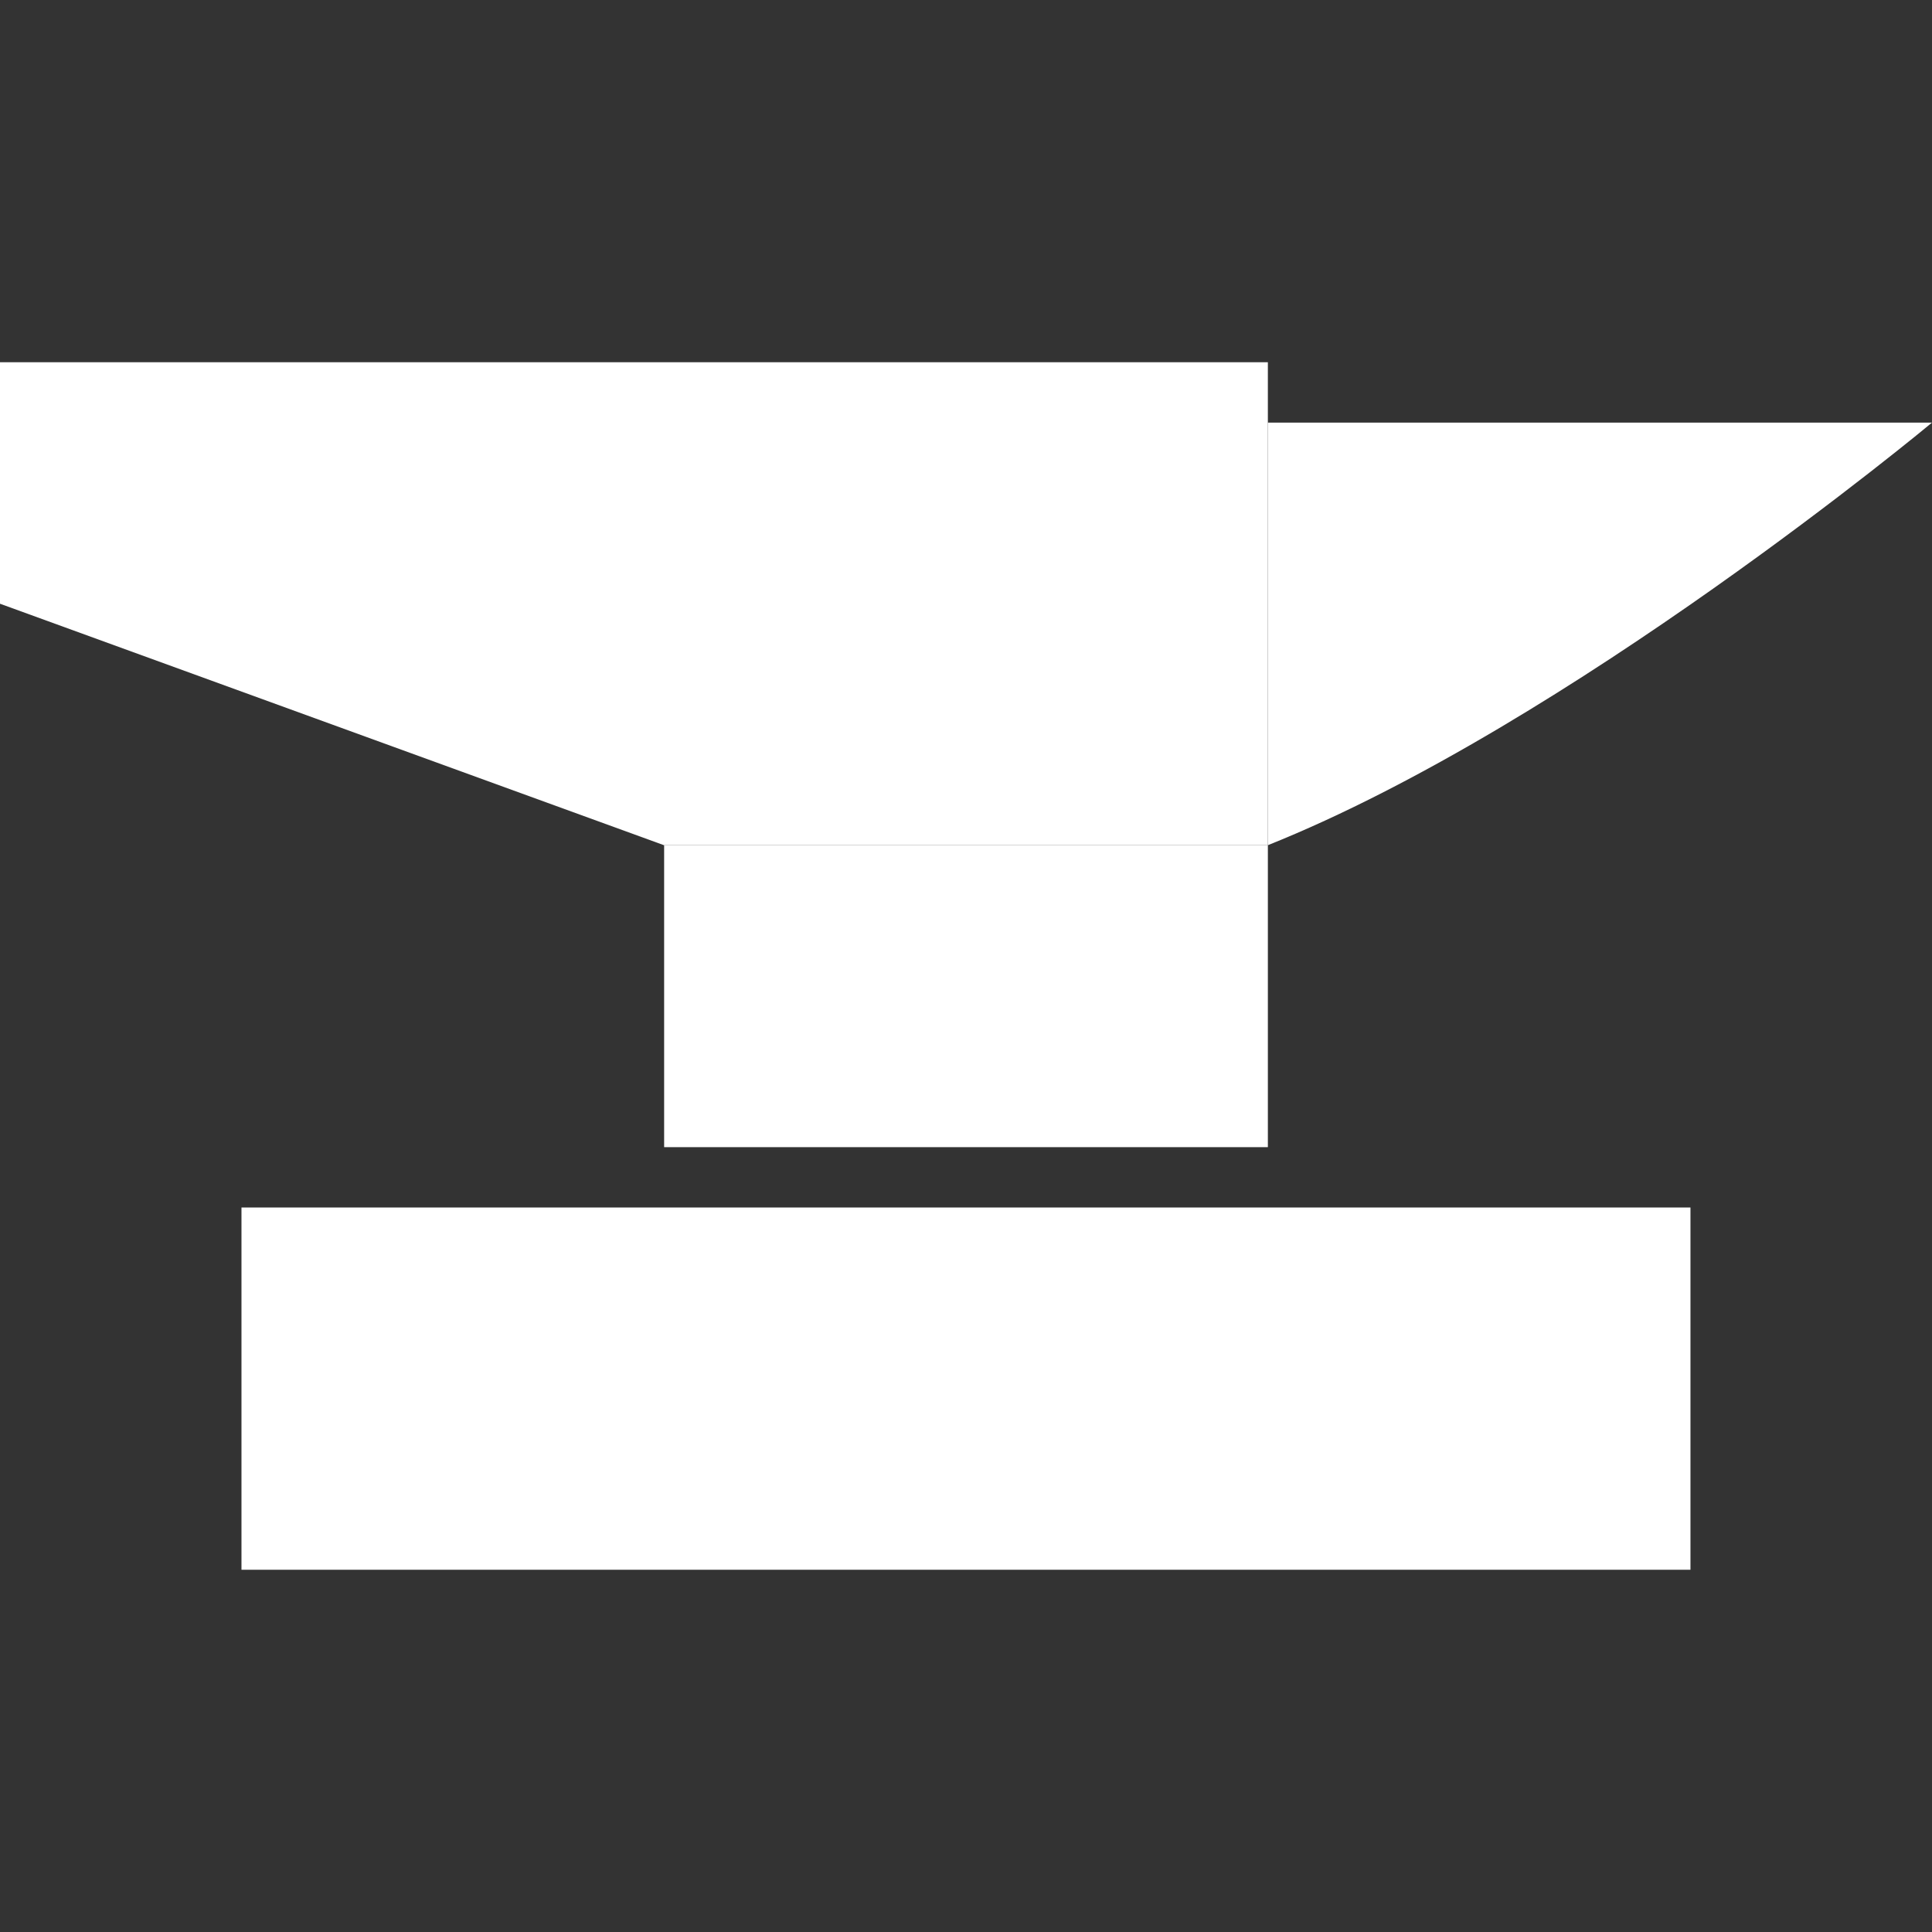 <?xml version="1.0" encoding="UTF-8" standalone="no"?>
<!-- Created with Inkscape (http://www.inkscape.org/) -->

<svg
   width="128"
   height="128"
   viewBox="0 0 33.867 33.867"
   version="1.1"
   id="svg1"
   inkscape:version="1.4.2 (ebf0e940d0, 2025-05-08)"
   sodipodi:docname="smithing.svg"
   inkscape:export-filename="smithing.png"
   inkscape:export-xdpi="96"
   inkscape:export-ydpi="96"
   xmlns:inkscape="http://www.inkscape.org/namespaces/inkscape"
   xmlns:sodipodi="http://sodipodi.sourceforge.net/DTD/sodipodi-0.dtd"
   xmlns="http://www.w3.org/2000/svg"
   xmlns:svg="http://www.w3.org/2000/svg">
  <rect x="0" y="0" width="33.867" height="33.867" fill="#333333" stroke="none"/>
  <sodipodi:namedview
     id="namedview1"
     pagecolor="#505050"
     bordercolor="#ffffff"
     borderopacity="1"
     inkscape:showpageshadow="0"
     inkscape:pageopacity="0"
     inkscape:pagecheckerboard="1"
     inkscape:deskcolor="#505050"
     inkscape:document-units="px"
     showgrid="true"
     inkscape:zoom="4.6624853"
     inkscape:cx="63.056499"
     inkscape:cy="56.729401"
     inkscape:window-width="1486"
     inkscape:window-height="1112"
     inkscape:window-x="0"
     inkscape:window-y="0"
     inkscape:window-maximized="1"
     inkscape:current-layer="layer1">
    <inkscape:grid
       id="grid1"
       units="px"
       originx="0"
       originy="0"
       spacingx="1.058"
       spacingy="1.058"
       empcolor="#0099e5"
       empopacity="0.302"
       color="#0099e5"
       opacity="0.149"
       empspacing="4"
       enabled="true"
       visible="true" />
  </sodipodi:namedview>
  <defs
     id="defs1" />
  <g
     inkscape:label="Layer 1"
     inkscape:groupmode="layer"
     id="layer1">
    <rect
       style="fill:#ffffff;stroke-width:3.666;stroke-linejoin:bevel"
       id="rect1"
       width="25.4"
       height="6.35"
       x="4.233"
       y="21.167" />
    <rect
       style="fill:#ffffff;stroke-width:2.592;stroke-linejoin:bevel"
       id="rect2"
       width="10.583"
       height="5.292"
       x="11.642"
       y="14.817" />
    <path
       style="fill:#ffffff;stroke-width:4.233;stroke-linejoin:bevel"
       d="M 11.642,14.817 1.2725792e-8,10.583 V 6.35 L 22.225,6.35 v 8.467 z"
       id="path2"
       sodipodi:nodetypes="cccccc" />
    <path
       style="fill:#ffffff;stroke-width:4.233;stroke-linejoin:bevel"
       d="m 22.225,7.408 11.642,1e-7 c 0,0 -6.35,5.292 -11.642,7.408 z"
       id="path3"
       sodipodi:nodetypes="cccc" />
  </g>
</svg>
